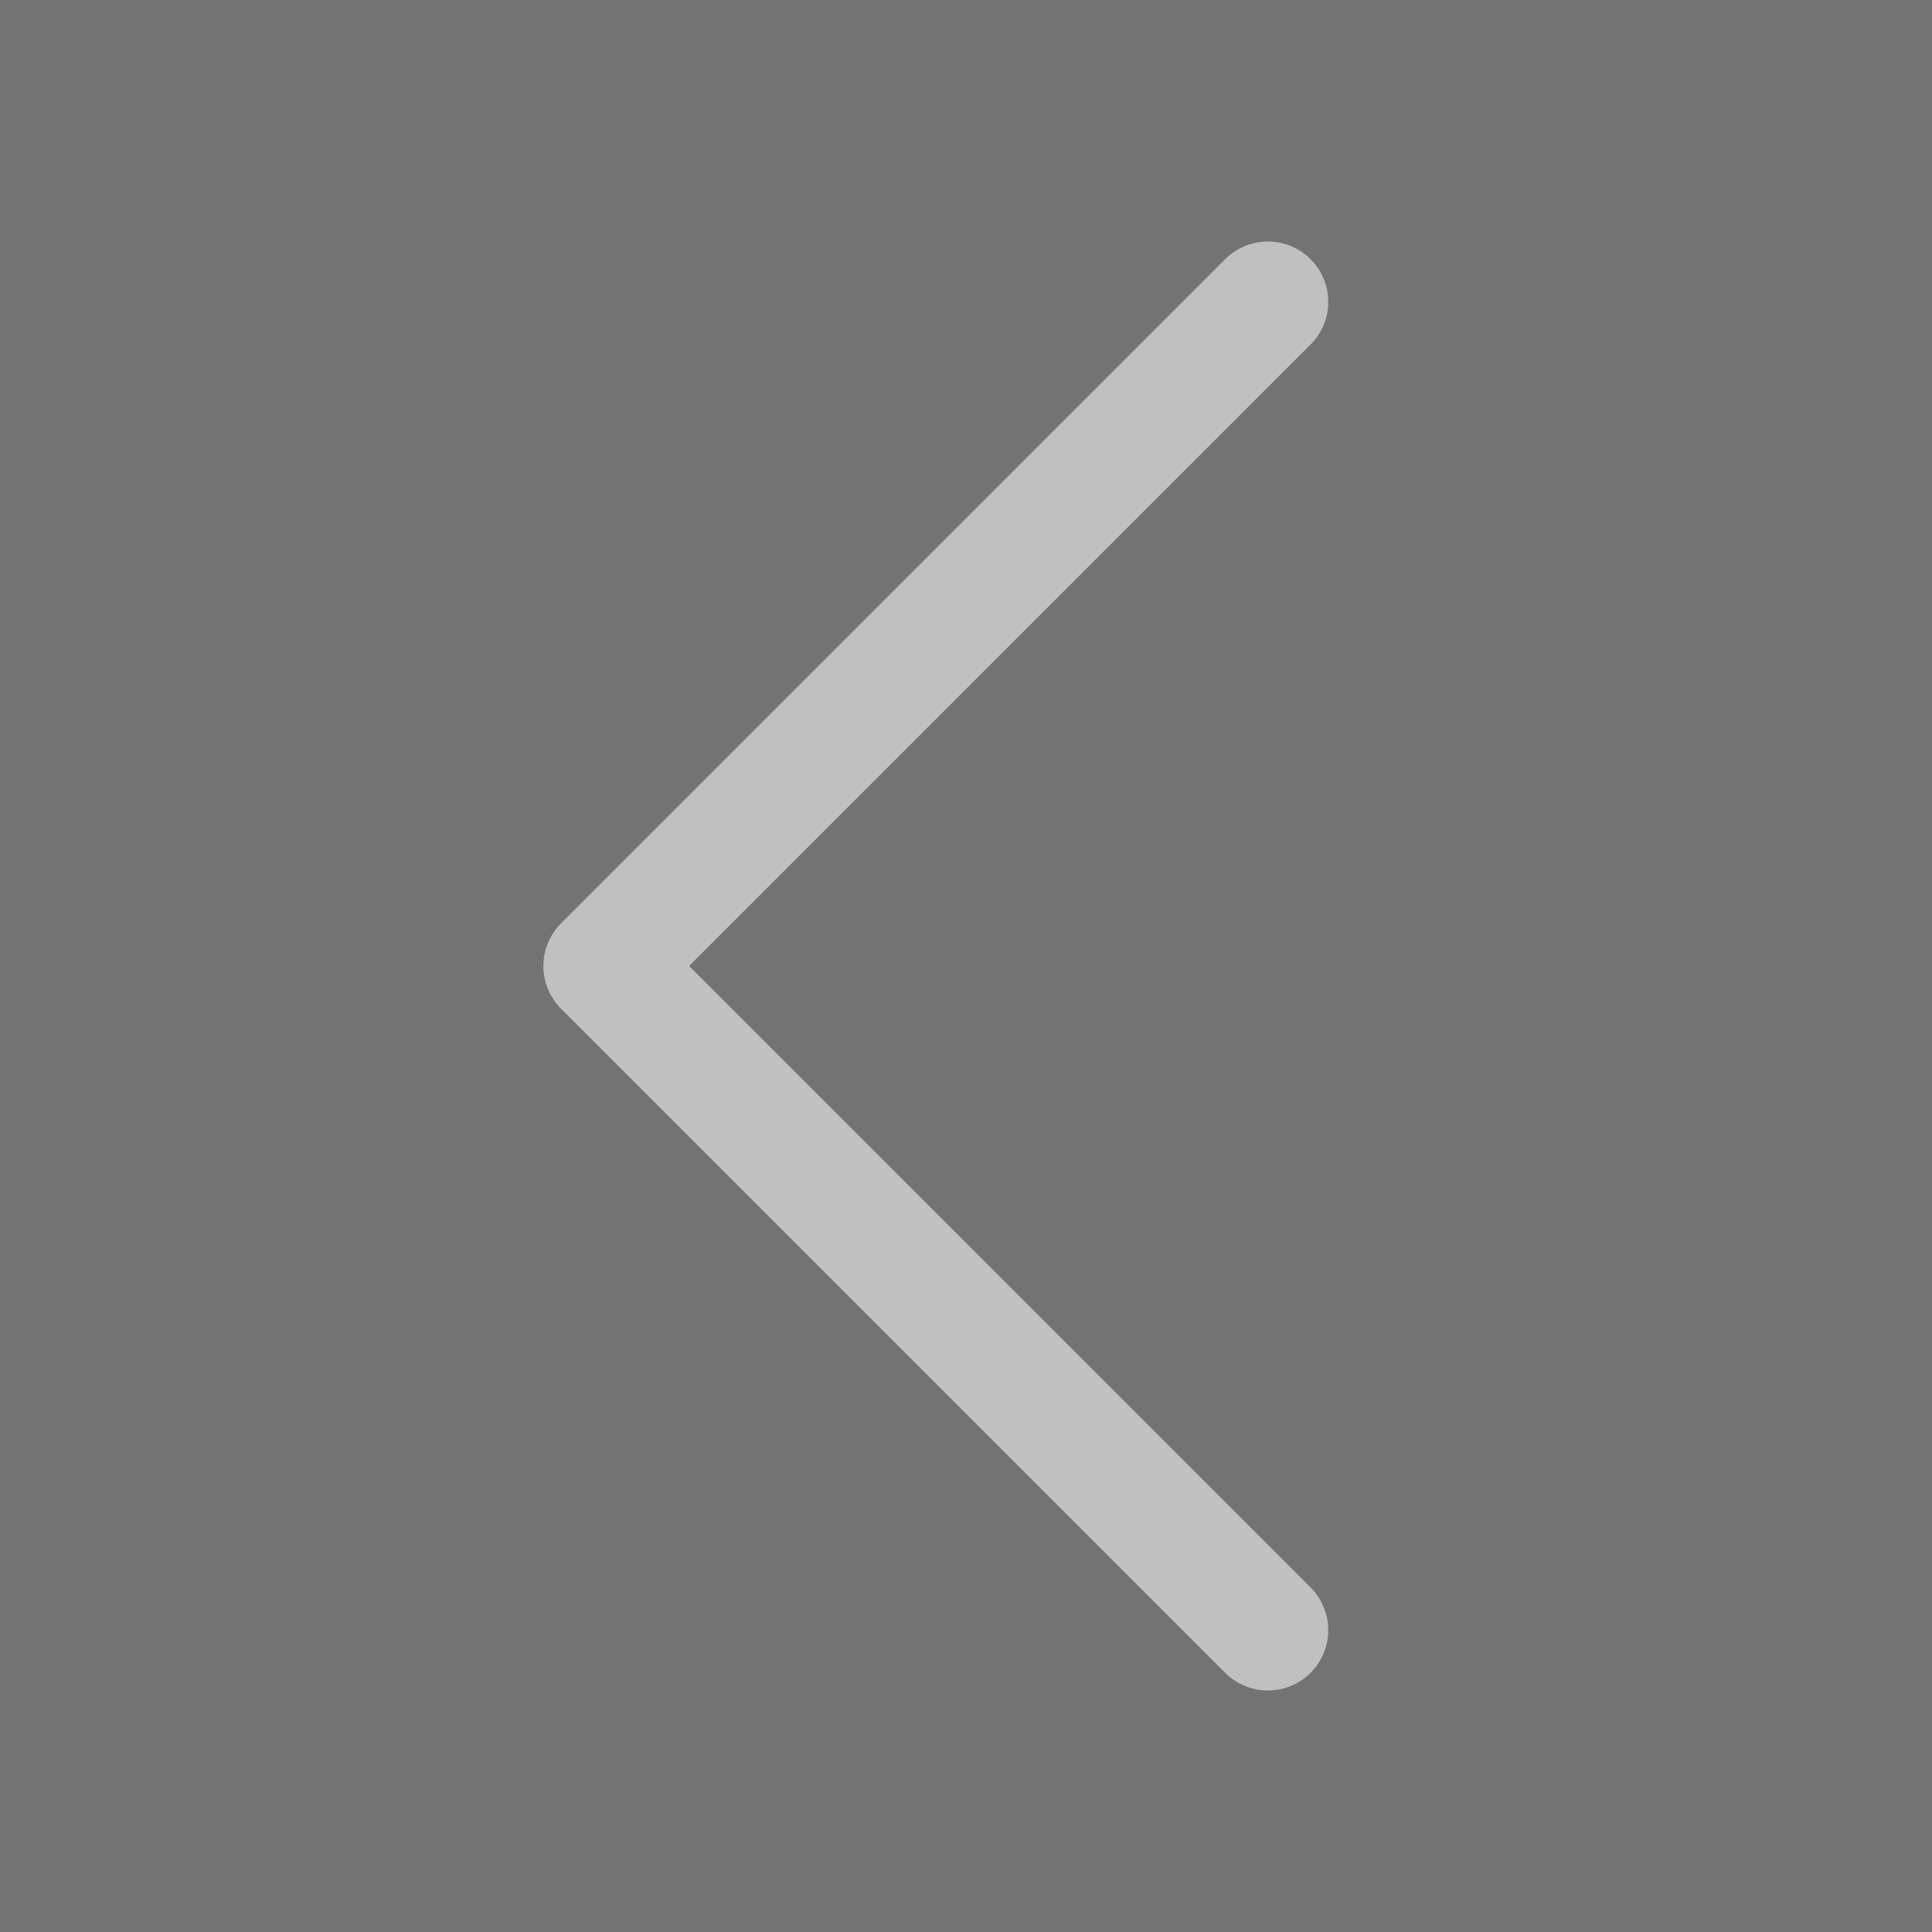 <svg width="32" height="32" viewBox="0 0 32 32" fill="none" xmlns="http://www.w3.org/2000/svg">
<rect x="0" y="0" width="32" height="32" fill="#808080" stroke="none"/>
<g opacity="0.5">
<rect width="32" height="32" fill="black" fill-opacity="0.2"/>
<path d="M21 27L10 16L21 5" stroke="white" stroke-width="2" stroke-linecap="round" stroke-linejoin="round"/>
</g>
</svg>
